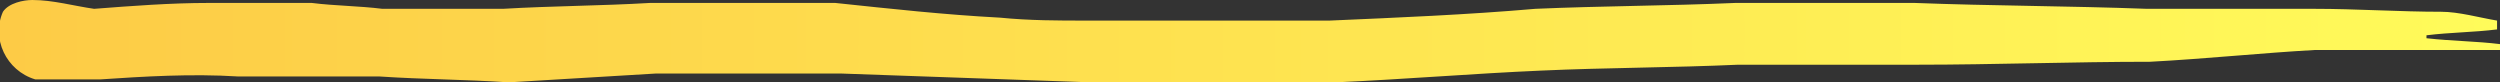 <?xml version="1.0" encoding="utf-8"?>
<!-- Generator: Adobe Illustrator 24.0.1, SVG Export Plug-In . SVG Version: 6.00 Build 0)  -->
<svg version="1.1" baseProfile="tiny" id="Calque_1"
	 xmlns="http://www.w3.org/2000/svg" xmlns:xlink="http://www.w3.org/1999/xlink" x="0px" y="0px" viewBox="0 0 85 2.8"
	 xml:space="preserve">
<rect x="0" y="0" width="85" height="2.8" fill="#333333" stroke="none"/>
<g>
	<linearGradient id="SVGID_1_" gradientUnits="userSpaceOnUse" x1="-3.808391e-02" y1="1.45" x2="85" y2="1.45">
		<stop  offset="0" style="stop-color:#FDCB46"/>
		<stop  offset="4.159737e-02" style="stop-color:#FDCD47"/>
		<stop  offset="1" style="stop-color:#FFFB5A"/>
	</linearGradient>
	<path fill="url(#SVGID_1_)" d="M85,1.5c0,0.1,0,0.1,0,0.2h-6.3C76.9,1.8,75,2,73.1,2.1c-2.6,0-5.3,0.1-7.9,0.1c-2,0-4.1,0-6.1,0
		c-2.2,0.1-4.5,0.1-6.7,0.2c-2.3,0.1-4.7,0.3-7,0.4c-1.7,0-3.3,0.1-5,0.1c-1.1,0-2.2-0.1-3.3-0.1c-2.8-0.1-5.7-0.2-8.5-0.3
		c-2.1,0-4.2,0-6.3,0c-1.7,0.1-3.3,0.2-5,0.3c-1.5-0.1-2.9-0.1-4.4-0.2c-0.7,0-1.4,0-2.2,0c-0.9,0-1.8,0-2.6,0
		c-1.6-0.1-3.2,0-4.7,0.1c-0.1,0-0.1,0-0.2,0c-0.7,0-1.3,0-2,0c-1-0.3-1.5-1.4-1.1-2.3C0.3,0.1,0.8,0,1.1,0c0.7,0,1.4,0.2,2.1,0.3
		c1.3-0.1,2.6-0.2,3.9-0.2c0.2,0,0.3,0,0.4,0l0,0c1,0,2,0,3.1,0c0.8,0.1,1.6,0.1,2.4,0.2c1.4,0,2.8,0,4.1,0c1.7-0.1,3.3-0.1,5-0.2
		c2.1,0,4.2,0,6.3,0c1.9,0.2,3.7,0.4,5.6,0.5c1,0.1,2,0.1,2.9,0.1c1.1,0,2.2,0,3.3,0c1.7,0,3.3,0,5,0c2.3-0.1,4.7-0.2,7-0.4
		c2.3-0.1,4.5-0.1,6.8-0.2c2,0,4.1,0,6.1,0c2.6,0.1,5.2,0.1,7.9,0.2c1.9,0,3.8,0,5.7,0c1.4,0,2.9,0.1,4.3,0.1c0.6,0,1.3,0.2,1.9,0.3
		c0,0.1,0,0.2,0,0.3c-0.8,0.1-1.6,0.1-2.4,0.2v0.1C83.4,1.4,84.2,1.4,85,1.5z"/>
</g>
</svg>
